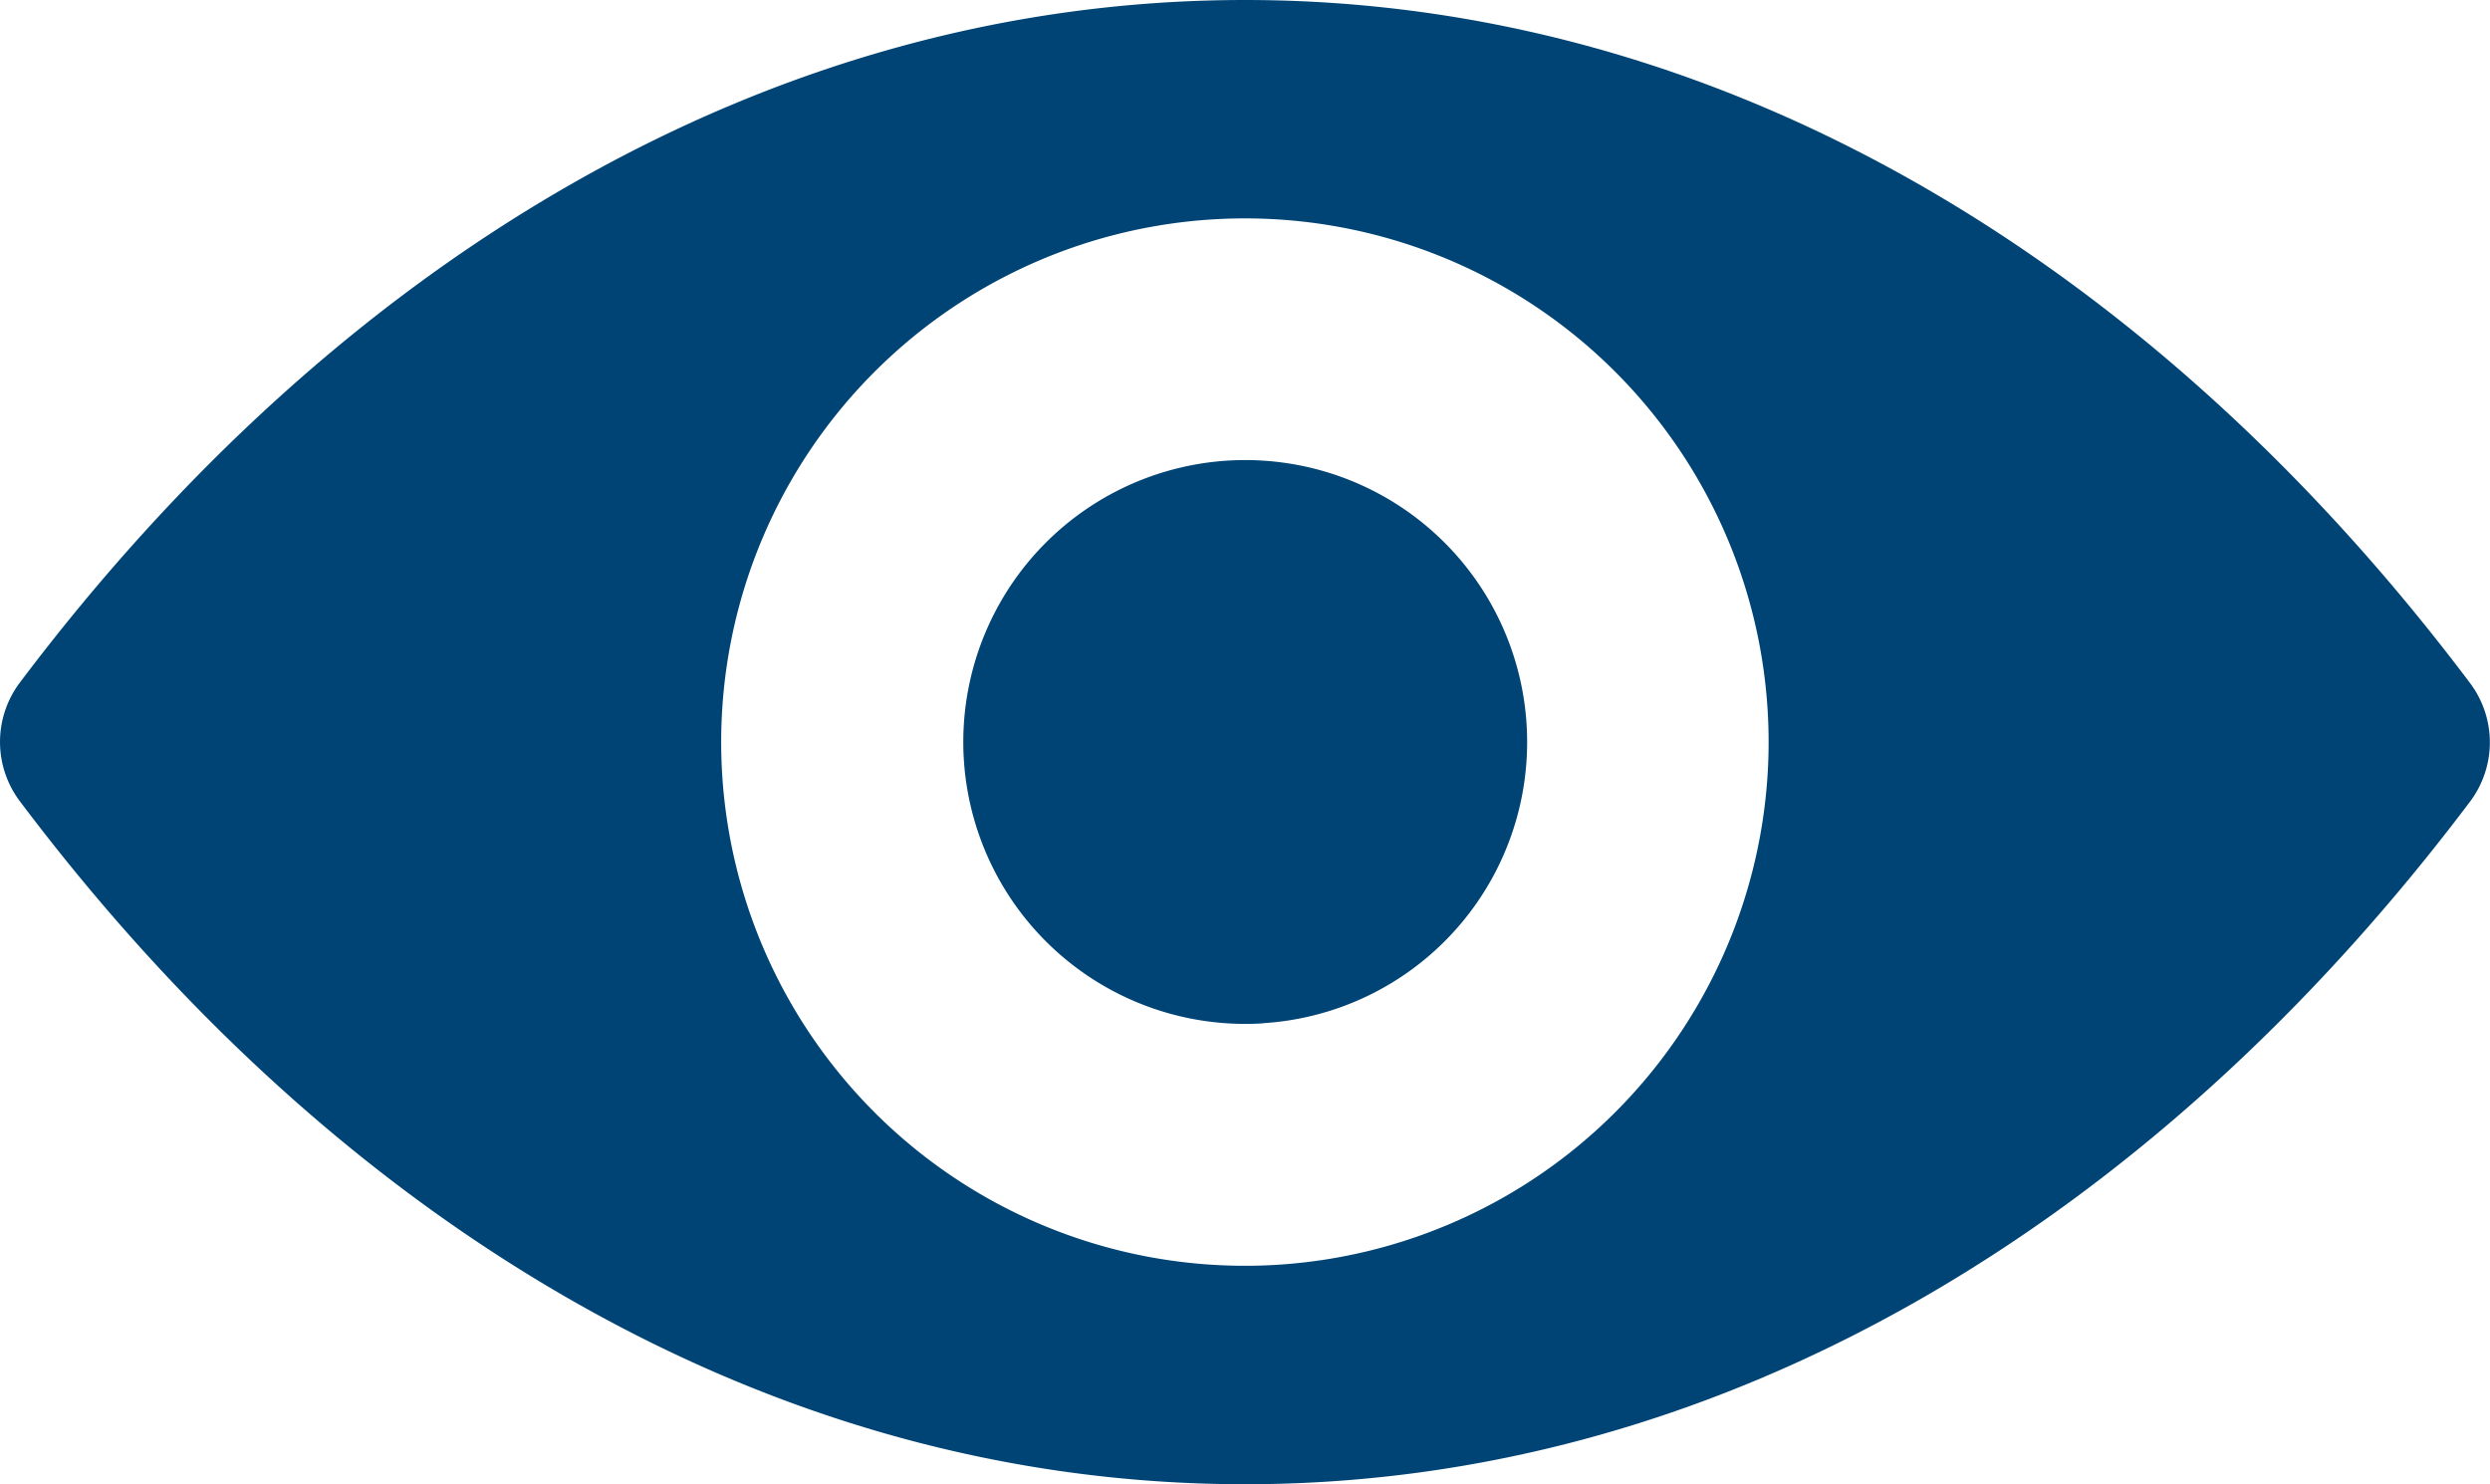 <svg xmlns="http://www.w3.org/2000/svg" width="17.373" height="10.356" viewBox="0 0 17.373 10.356">
  <g id="blue_view" data-name="blue view" transform="translate(0 -98.725)">
    <path id="Path_25345" data-name="Path 25345" d="M8.686,98.725c-3.319,0-6.329,1.816-8.55,4.766a.688.688,0,0,0,0,.821c2.221,2.953,5.231,4.769,8.55,4.769s6.329-1.816,8.55-4.766a.688.688,0,0,0,0-.821C15.015,100.541,12.005,98.725,8.686,98.725Zm.238,8.824a3.654,3.654,0,1,1,3.408-3.408A3.656,3.656,0,0,1,8.924,107.549Zm-.11-1.684a1.967,1.967,0,1,1,1.837-1.837A1.964,1.964,0,0,1,8.814,105.864Z" transform="translate(0 0)" fill="#004475"/>
  </g>
</svg>
